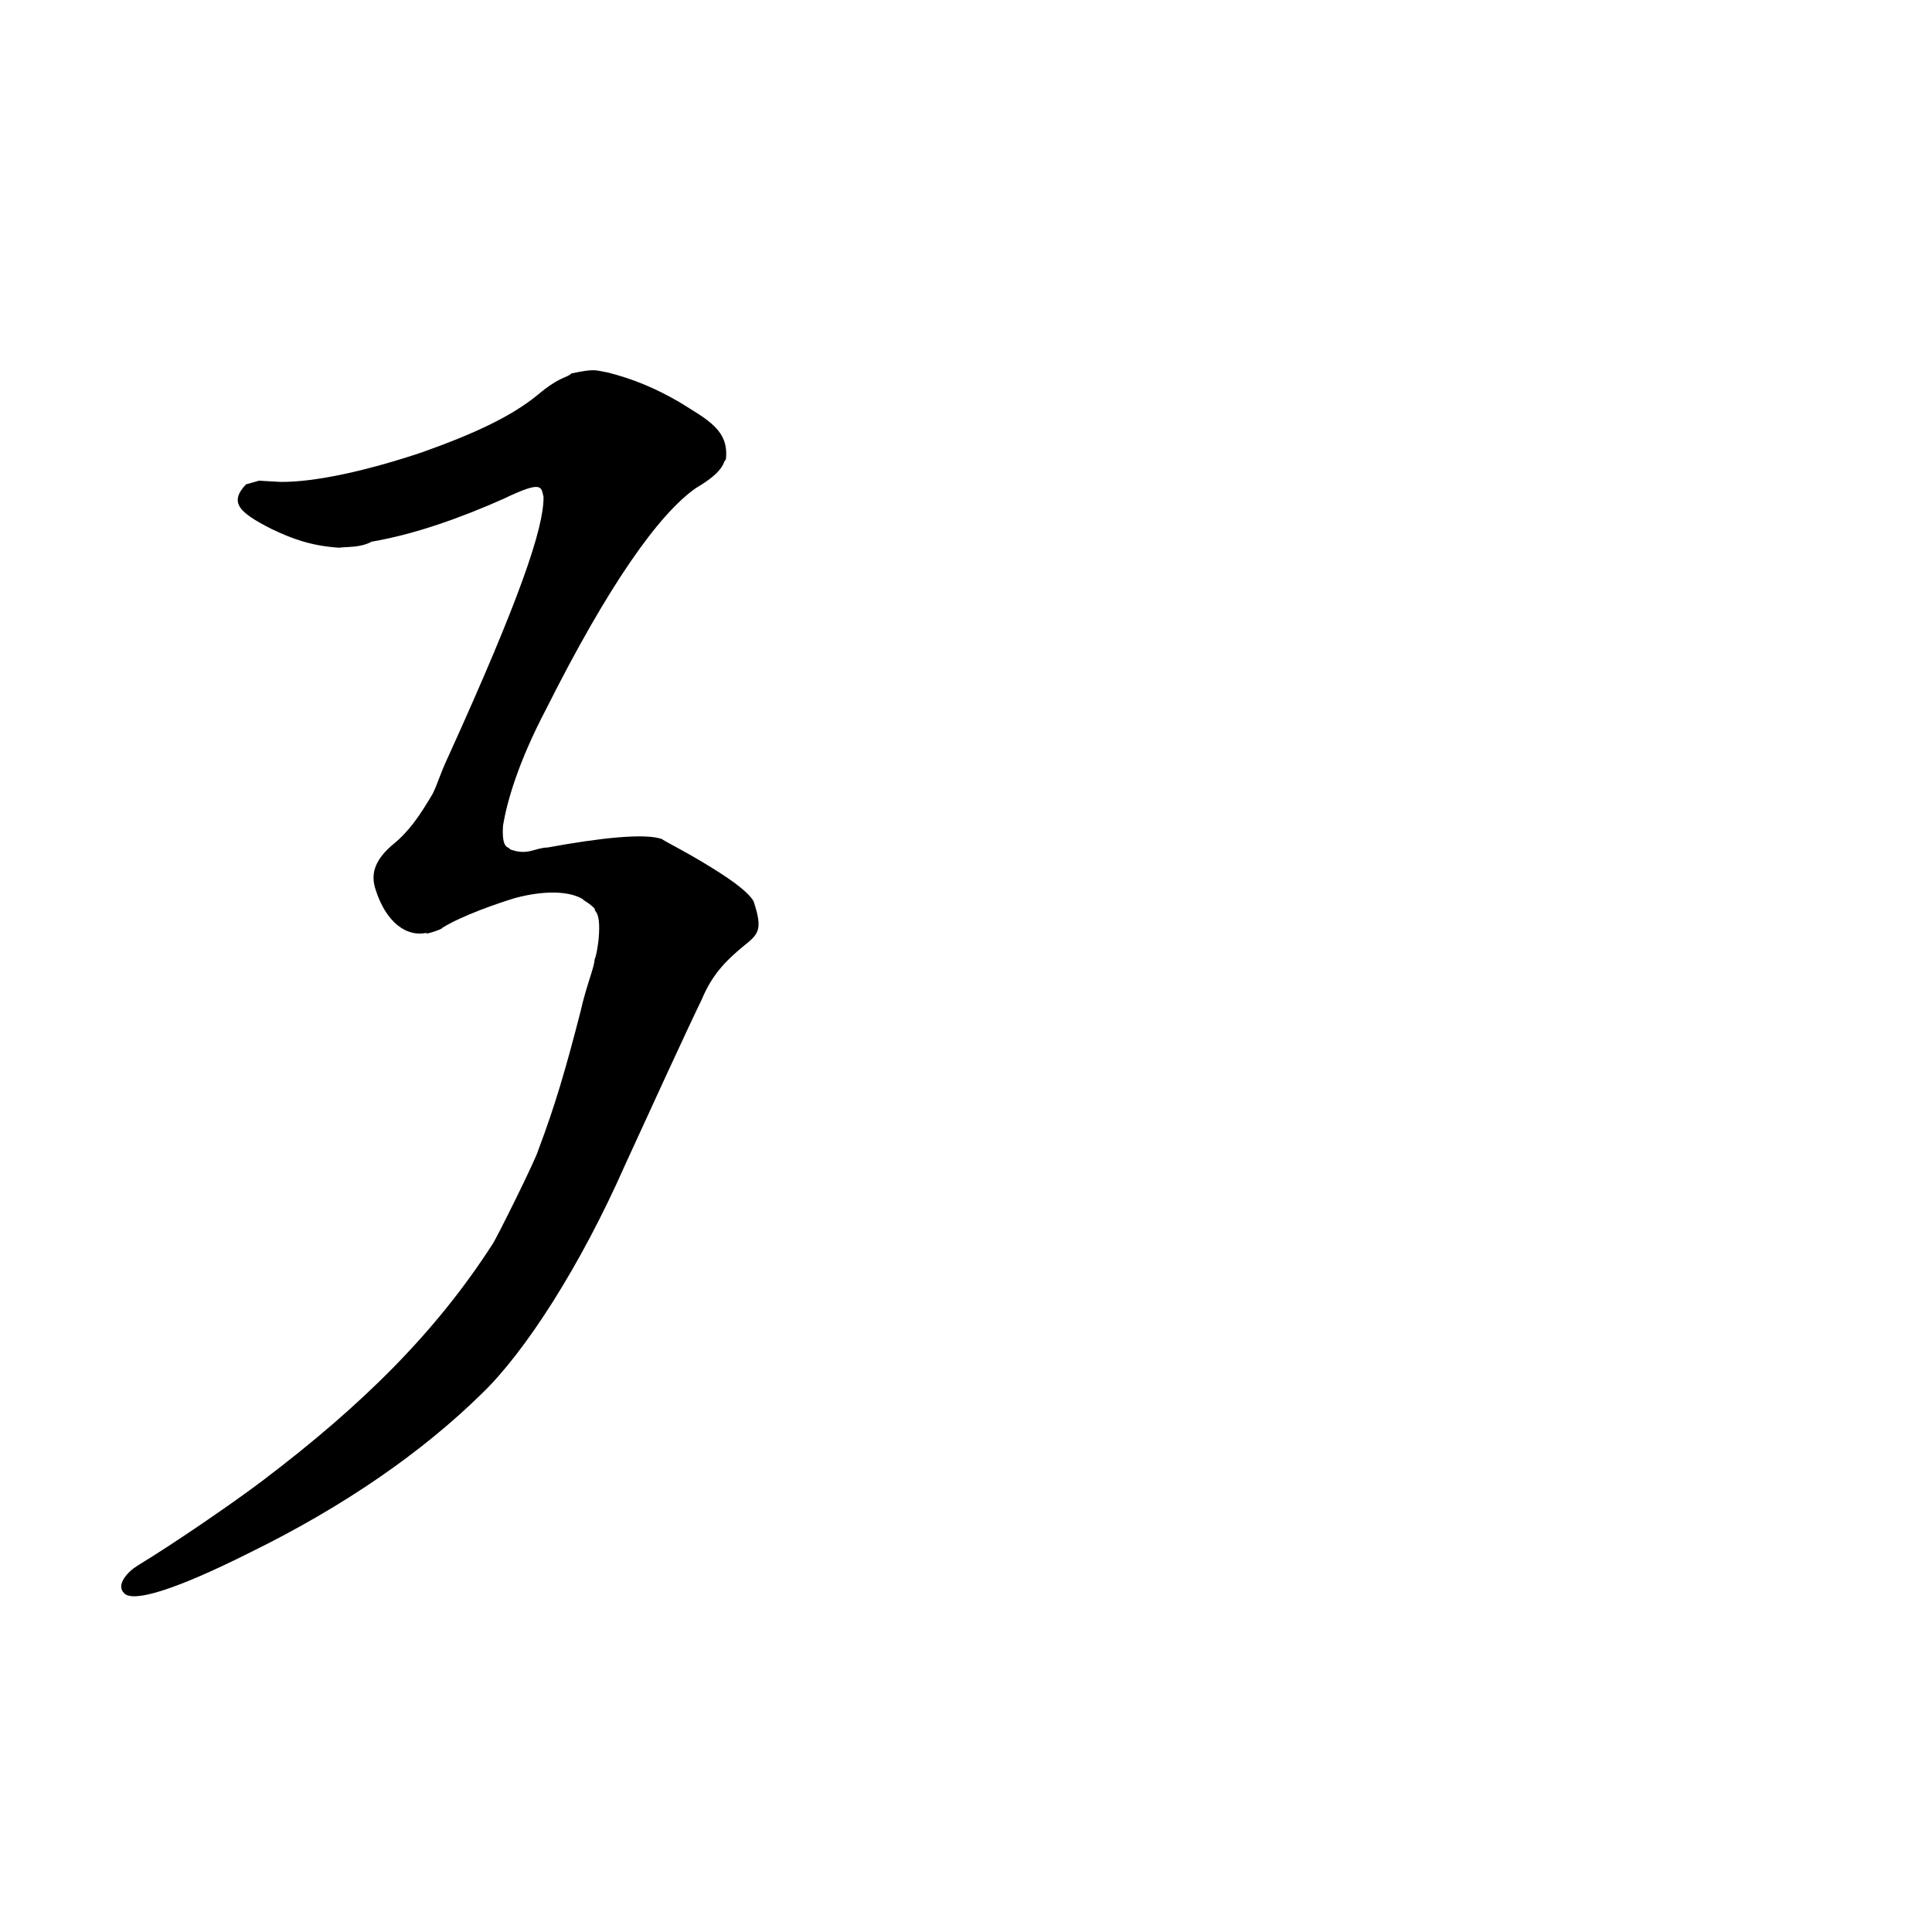 <?xml version="1.0" ?>
<svg height="1024" version="1.1" width="1024" xmlns="http://www.w3.org/2000/svg">
  <defs/>
  <g>
    <path d="M 302.808 197.928 C 300.759 200.311 297.045 199.161 285.035 209.25 C 270.828 220.949 250.54 230.176 223.657 239.744 C 195.056 249.337 167.199 255.6 148.705 255.418 L 137.269 254.771 L 130.359 256.734 C 121.436 266.268 126.379 271.47 143.831 280.325 C 154.785 285.568 164.874 289.302 179.649 290.298 C 184.483 289.678 190.911 290.356 196.989 287.092 C 219.652 283.236 244.097 274.522 266.852 264.4 C 287.792 254.362 286.721 258.048 288.087 263.315 C 288.269 280.01 275.244 318.02 237.753 400.653 C 232.818 411.141 232.567 414.056 229.311 420.764 C 226.567 425.053 219.798 437.896 209.478 446.588 C 196.963 456.583 196.747 464.779 199.204 471.878 C 204.524 488.481 215.333 497.099 226.651 494.274 C 222.338 496.298 234.85 492.578 234.446 491.739 C 245.091 485.229 263.323 478.92 272.967 475.986 C 288.487 471.831 301.602 472.217 308.881 476.562 C 309.039 477.23 312.412 478.548 315.293 481.726 C 314.48 483.527 319.32 481.865 316.89 501.218 C 317.579 492.692 317.006 504.273 315.123 508.667 C 315.091 512.45 310.637 522.829 307.716 536.041 C 299.832 566.818 293.984 586.599 285.431 609.216 C 284.629 613.257 262.463 657.865 260.941 659.589 C 231.328 705.548 192.923 744.082 139.127 784.808 C 123.571 796.623 91.255 818.72 72.927 829.803 C 67.954 832.803 60.969 840.049 65.988 844.618 C 70.843 849.158 91.827 843.285 132.931 822.654 C 182.572 798.265 223.713 769.695 255.272 738.752 C 278.388 716.541 307.728 670.938 331.421 617.173 C 344.208 589.237 364.168 545.705 372.036 529.554 C 377.216 517.172 383.872 509.847 394.423 501.164 C 401.818 495.294 404.37 492.833 399.721 478.673 C 399.651 477.031 395.848 472.212 385.36 465.157 C 368.228 453.552 349.557 444.609 351.118 444.808 C 342.143 441.414 317.993 444.105 290.192 449.201 C 283.715 449.253 279.472 453.776 270.116 450.056 C 270.367 448.436 265.649 451.408 266.628 437.465 C 268.678 425.181 274.459 404.379 289.458 375.84 C 321.867 311.234 348.905 272.534 368.924 258.625 C 384.967 249.272 383.009 244.492 384.705 243.669 C 386.588 228.054 375.224 222.593 360.108 213.131 C 346.253 205.098 334.777 200.68 322.102 197.42 C 315.116 196.238 315.738 195.258 302.808 197.928" fill="rgb(0, 0, 0)" opacity="1.0" stroke-width="1.0"/>
  </g>
</svg>
